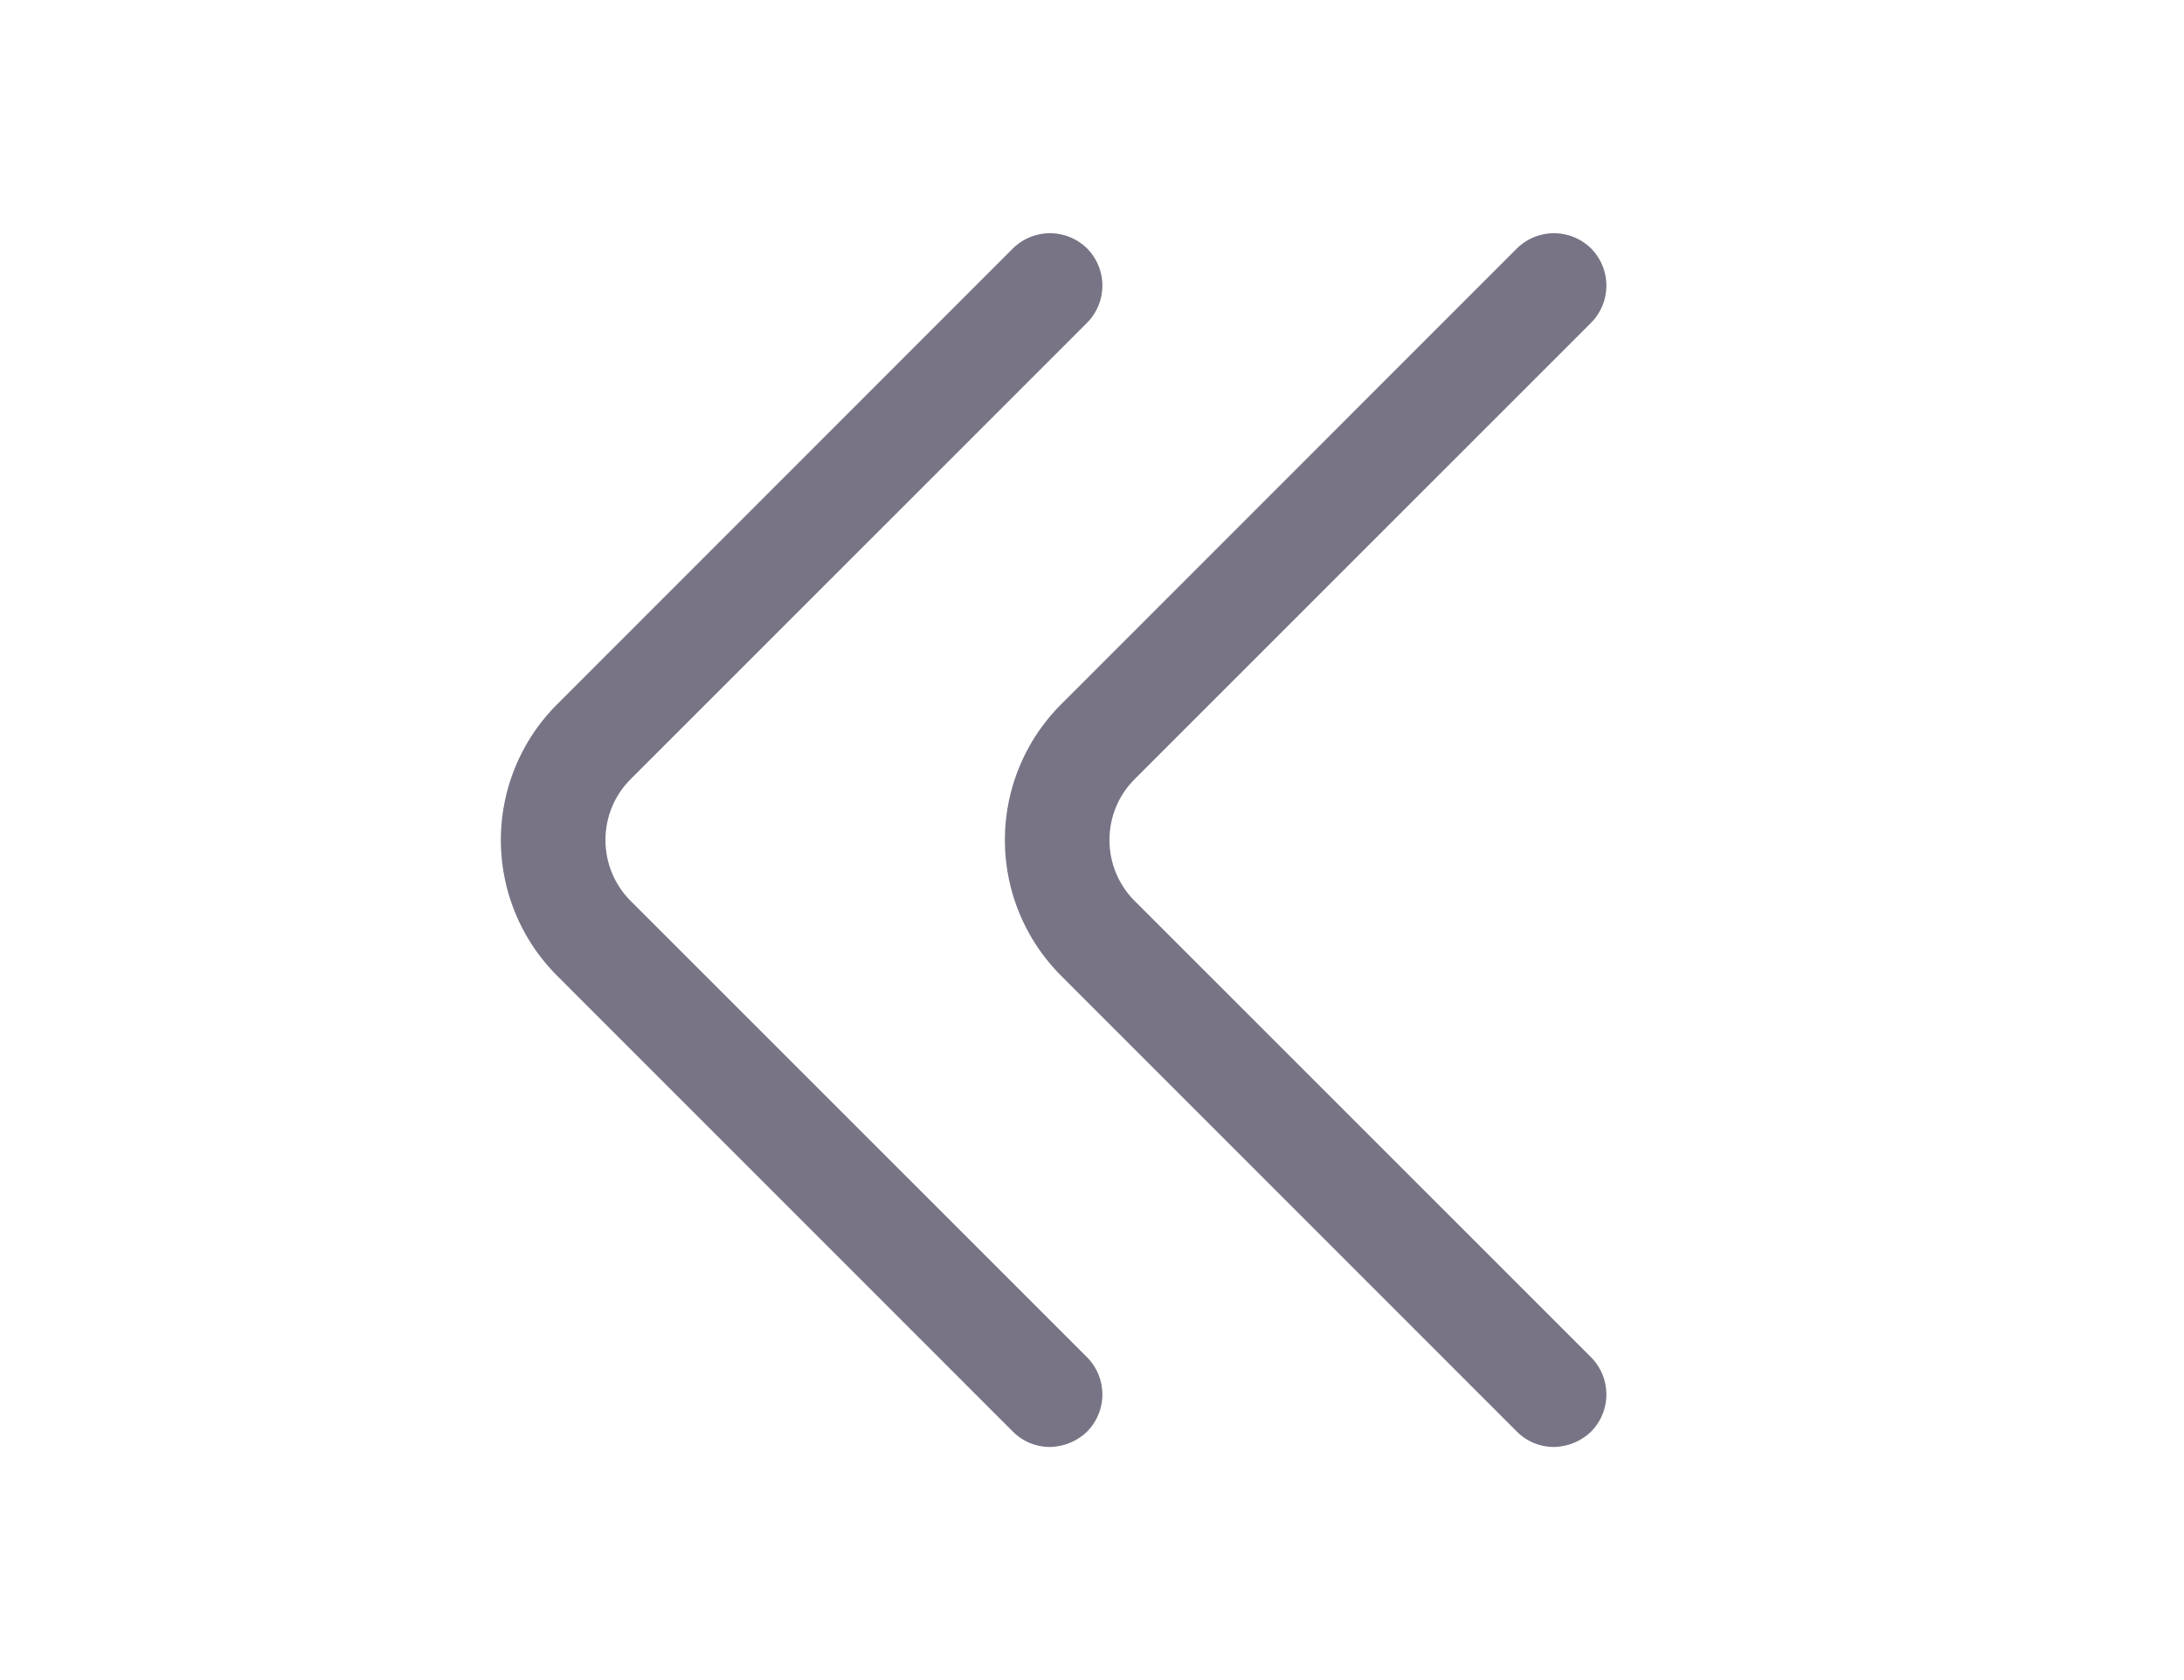 <svg width="26" height="20" fill="none" xmlns="http://www.w3.org/2000/svg"><path d="M18.5 17.225a.618.618 0 0 1-.442-.183l-5.433-5.434a2.284 2.284 0 0 1 0-3.216l5.433-5.434a.629.629 0 0 1 .884 0 .629.629 0 0 1 0 .884l-5.434 5.433c-.4.4-.4 1.05 0 1.45l5.434 5.433a.629.629 0 0 1 0 .884.655.655 0 0 1-.442.183z" fill="#787486"/><path d="M12.5 17.225a.618.618 0 0 1-.442-.183l-5.433-5.434a2.283 2.283 0 0 1 0-3.216l5.433-5.434a.629.629 0 0 1 .884 0 .629.629 0 0 1 0 .884L7.508 9.275c-.4.4-.4 1.05 0 1.45l5.434 5.433a.629.629 0 0 1 0 .884.655.655 0 0 1-.442.183z" fill="#787486"/></svg>